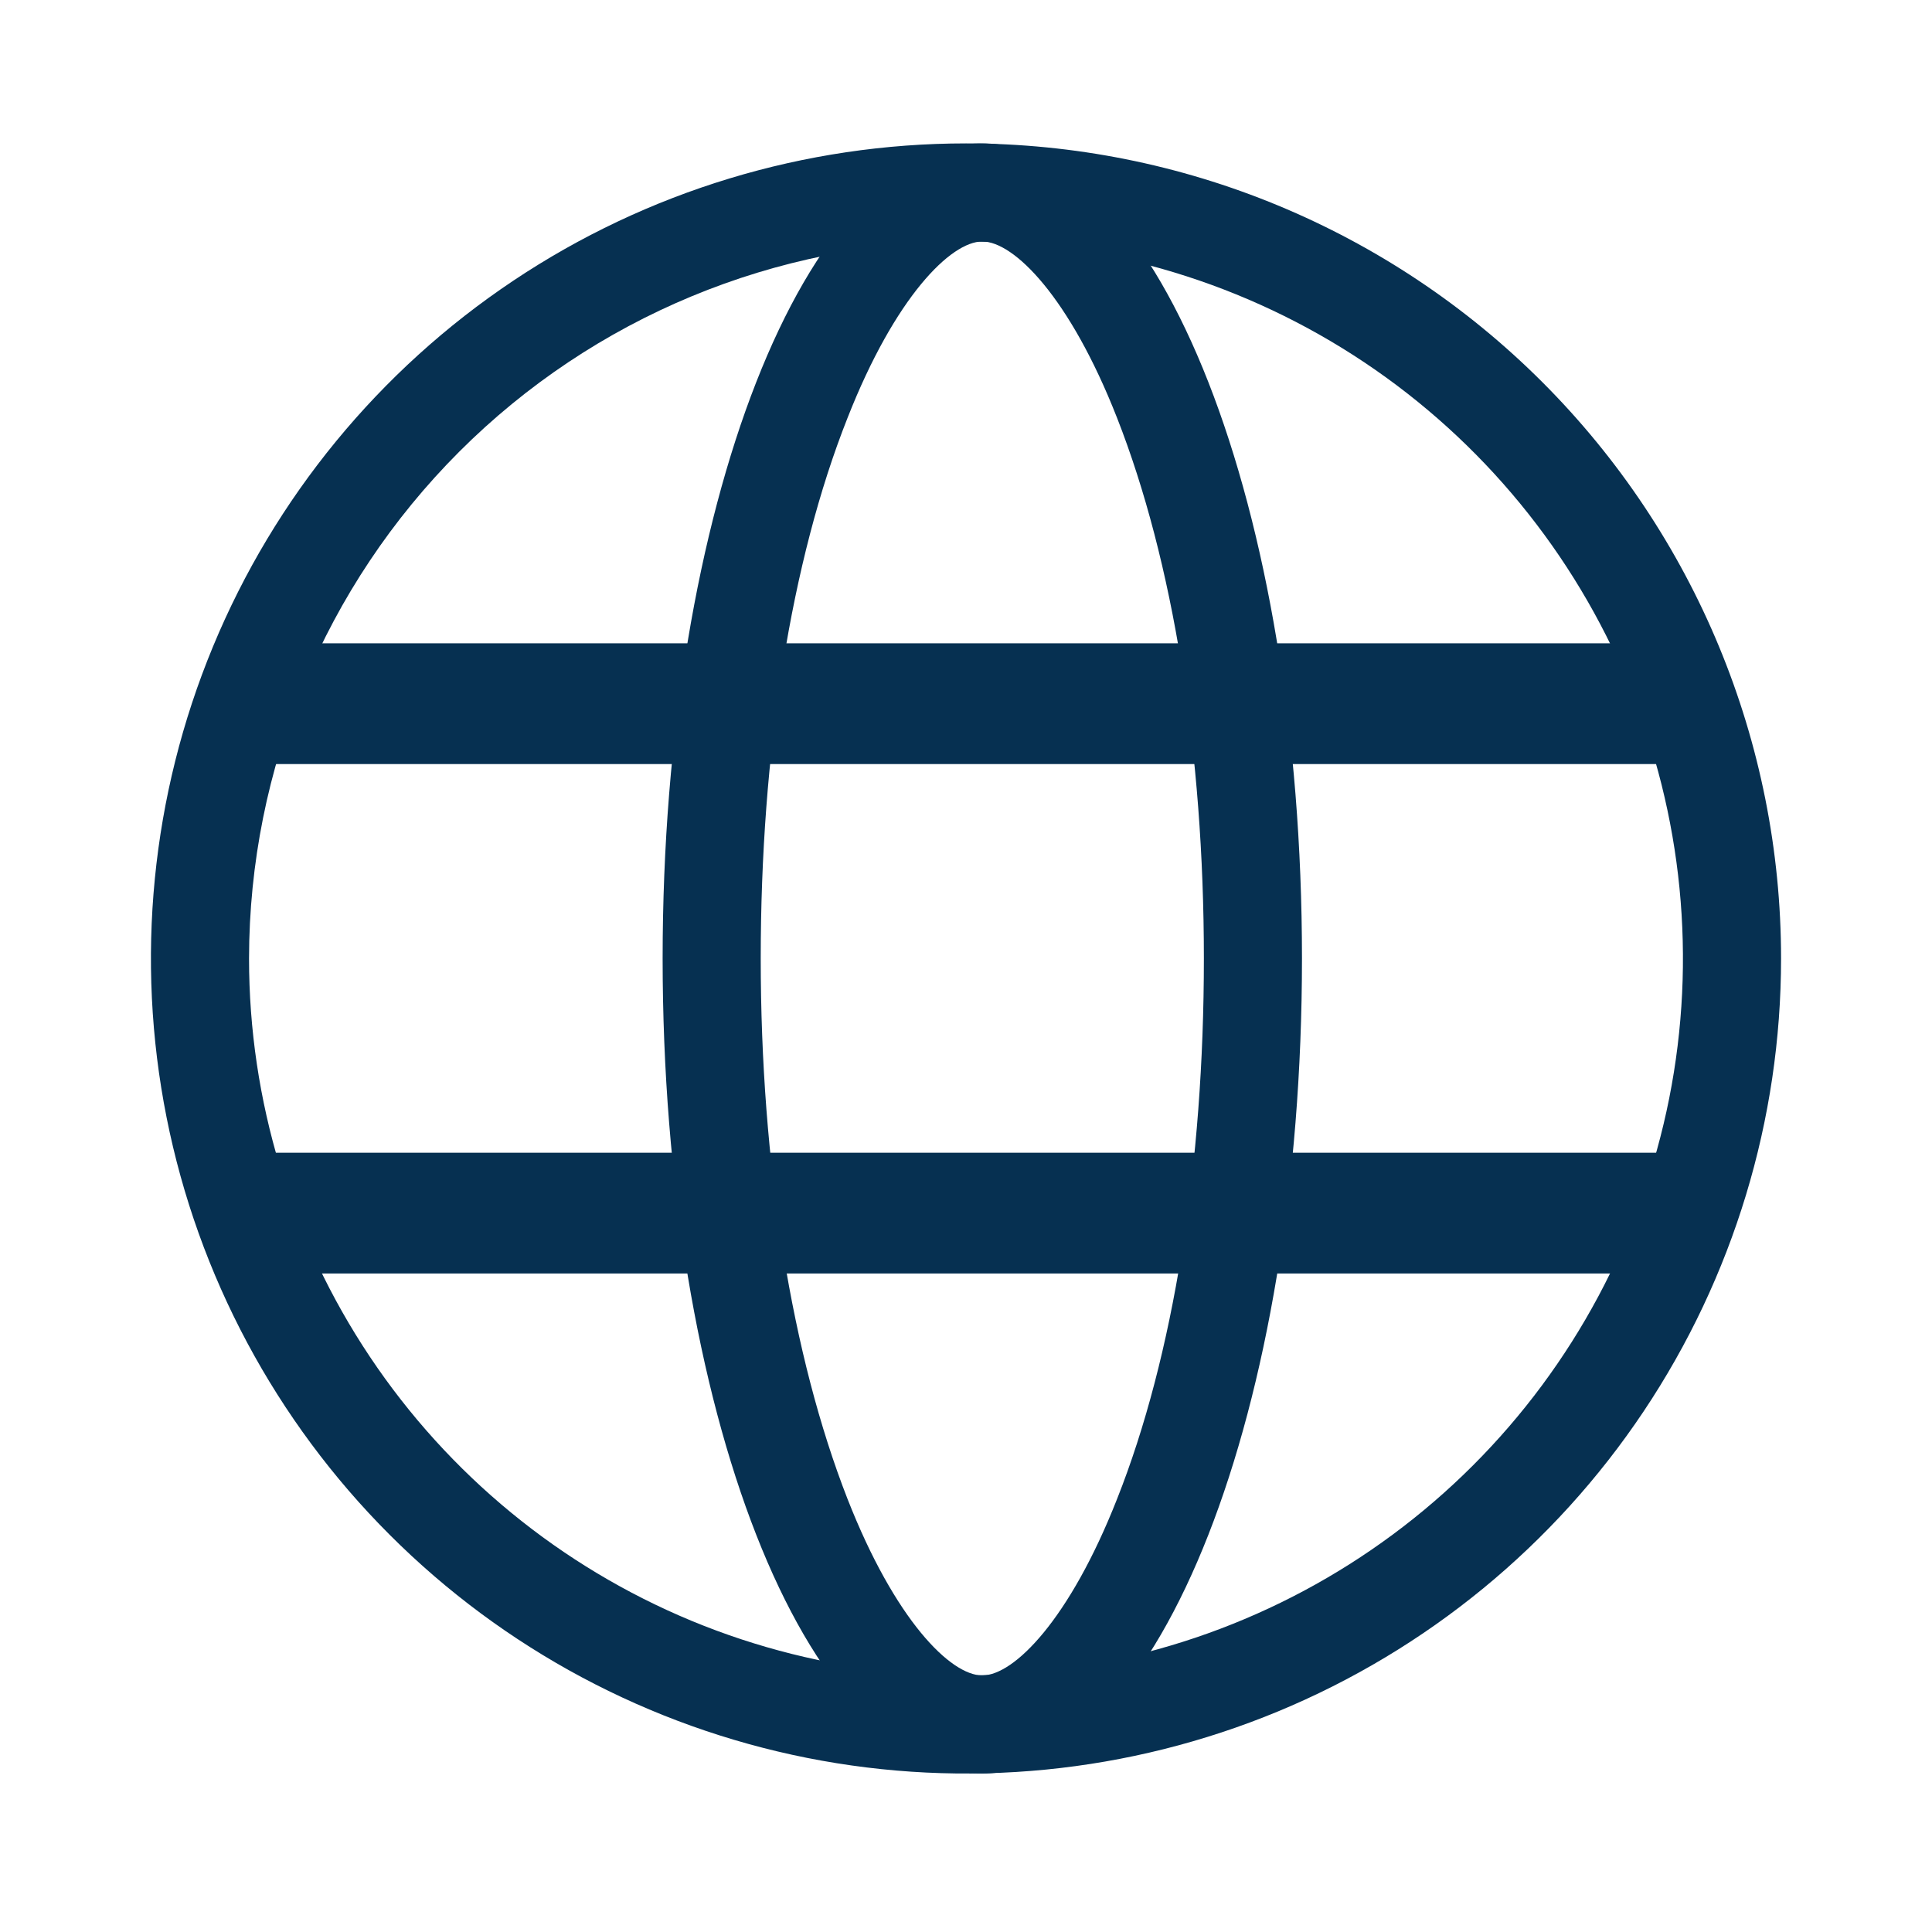 <svg width="40" height="40" viewBox="0 0 40 40" fill="none" xmlns="http://www.w3.org/2000/svg">
<path d="M20 5C22.936 5 25.806 5.871 28.247 7.502C30.688 9.133 32.59 11.451 33.714 14.163C34.837 16.876 35.131 19.86 34.559 22.74C33.986 25.619 32.572 28.264 30.496 30.34C28.42 32.416 25.775 33.83 22.896 34.402C20.017 34.975 17.032 34.681 14.319 33.558C11.607 32.434 9.289 30.532 7.658 28.09C6.027 25.649 5.156 22.78 5.156 19.844C5.16 15.908 6.726 12.135 9.508 9.352C12.291 6.569 16.064 5.004 20 5ZM20 2.969C16.662 2.969 13.4 3.958 10.625 5.813C7.85 7.667 5.687 10.303 4.41 13.386C3.132 16.47 2.798 19.863 3.449 23.136C4.1 26.409 5.708 29.416 8.068 31.776C10.428 34.136 13.434 35.743 16.708 36.395C19.981 37.046 23.374 36.711 26.458 35.434C29.541 34.157 32.177 31.994 34.031 29.219C35.885 26.444 36.875 23.181 36.875 19.844C36.875 15.368 35.097 11.076 31.932 7.911C28.768 4.747 24.476 2.969 20 2.969Z" fill="#063051"/>
<path d="M20.337 5C20.991 5 22.144 6.144 23.128 8.653C24.288 11.609 24.925 15.584 24.925 19.844C24.925 24.103 24.3 28.078 23.128 31.034C22.144 33.534 20.994 34.688 20.337 34.688C19.681 34.688 18.531 33.544 17.547 31.034C16.391 28.078 15.75 24.103 15.75 19.844C15.75 15.584 16.375 11.609 17.547 8.653C18.534 6.141 19.688 5 20.337 5ZM20.337 2.969C16.681 2.969 13.719 10.525 13.719 19.844C13.719 29.163 16.681 36.719 20.337 36.719C23.994 36.719 26.956 29.163 26.956 19.844C26.956 10.525 23.994 2.969 20.337 2.969Z" fill="#063051"/>
<path d="M5.519 25.116H35.156" stroke="#063051" stroke-width="2.5" stroke-miterlimit="10"/>
<path d="M5.519 14.569H35.156" stroke="#063051" stroke-width="2.5" stroke-miterlimit="10"/>
</svg>
